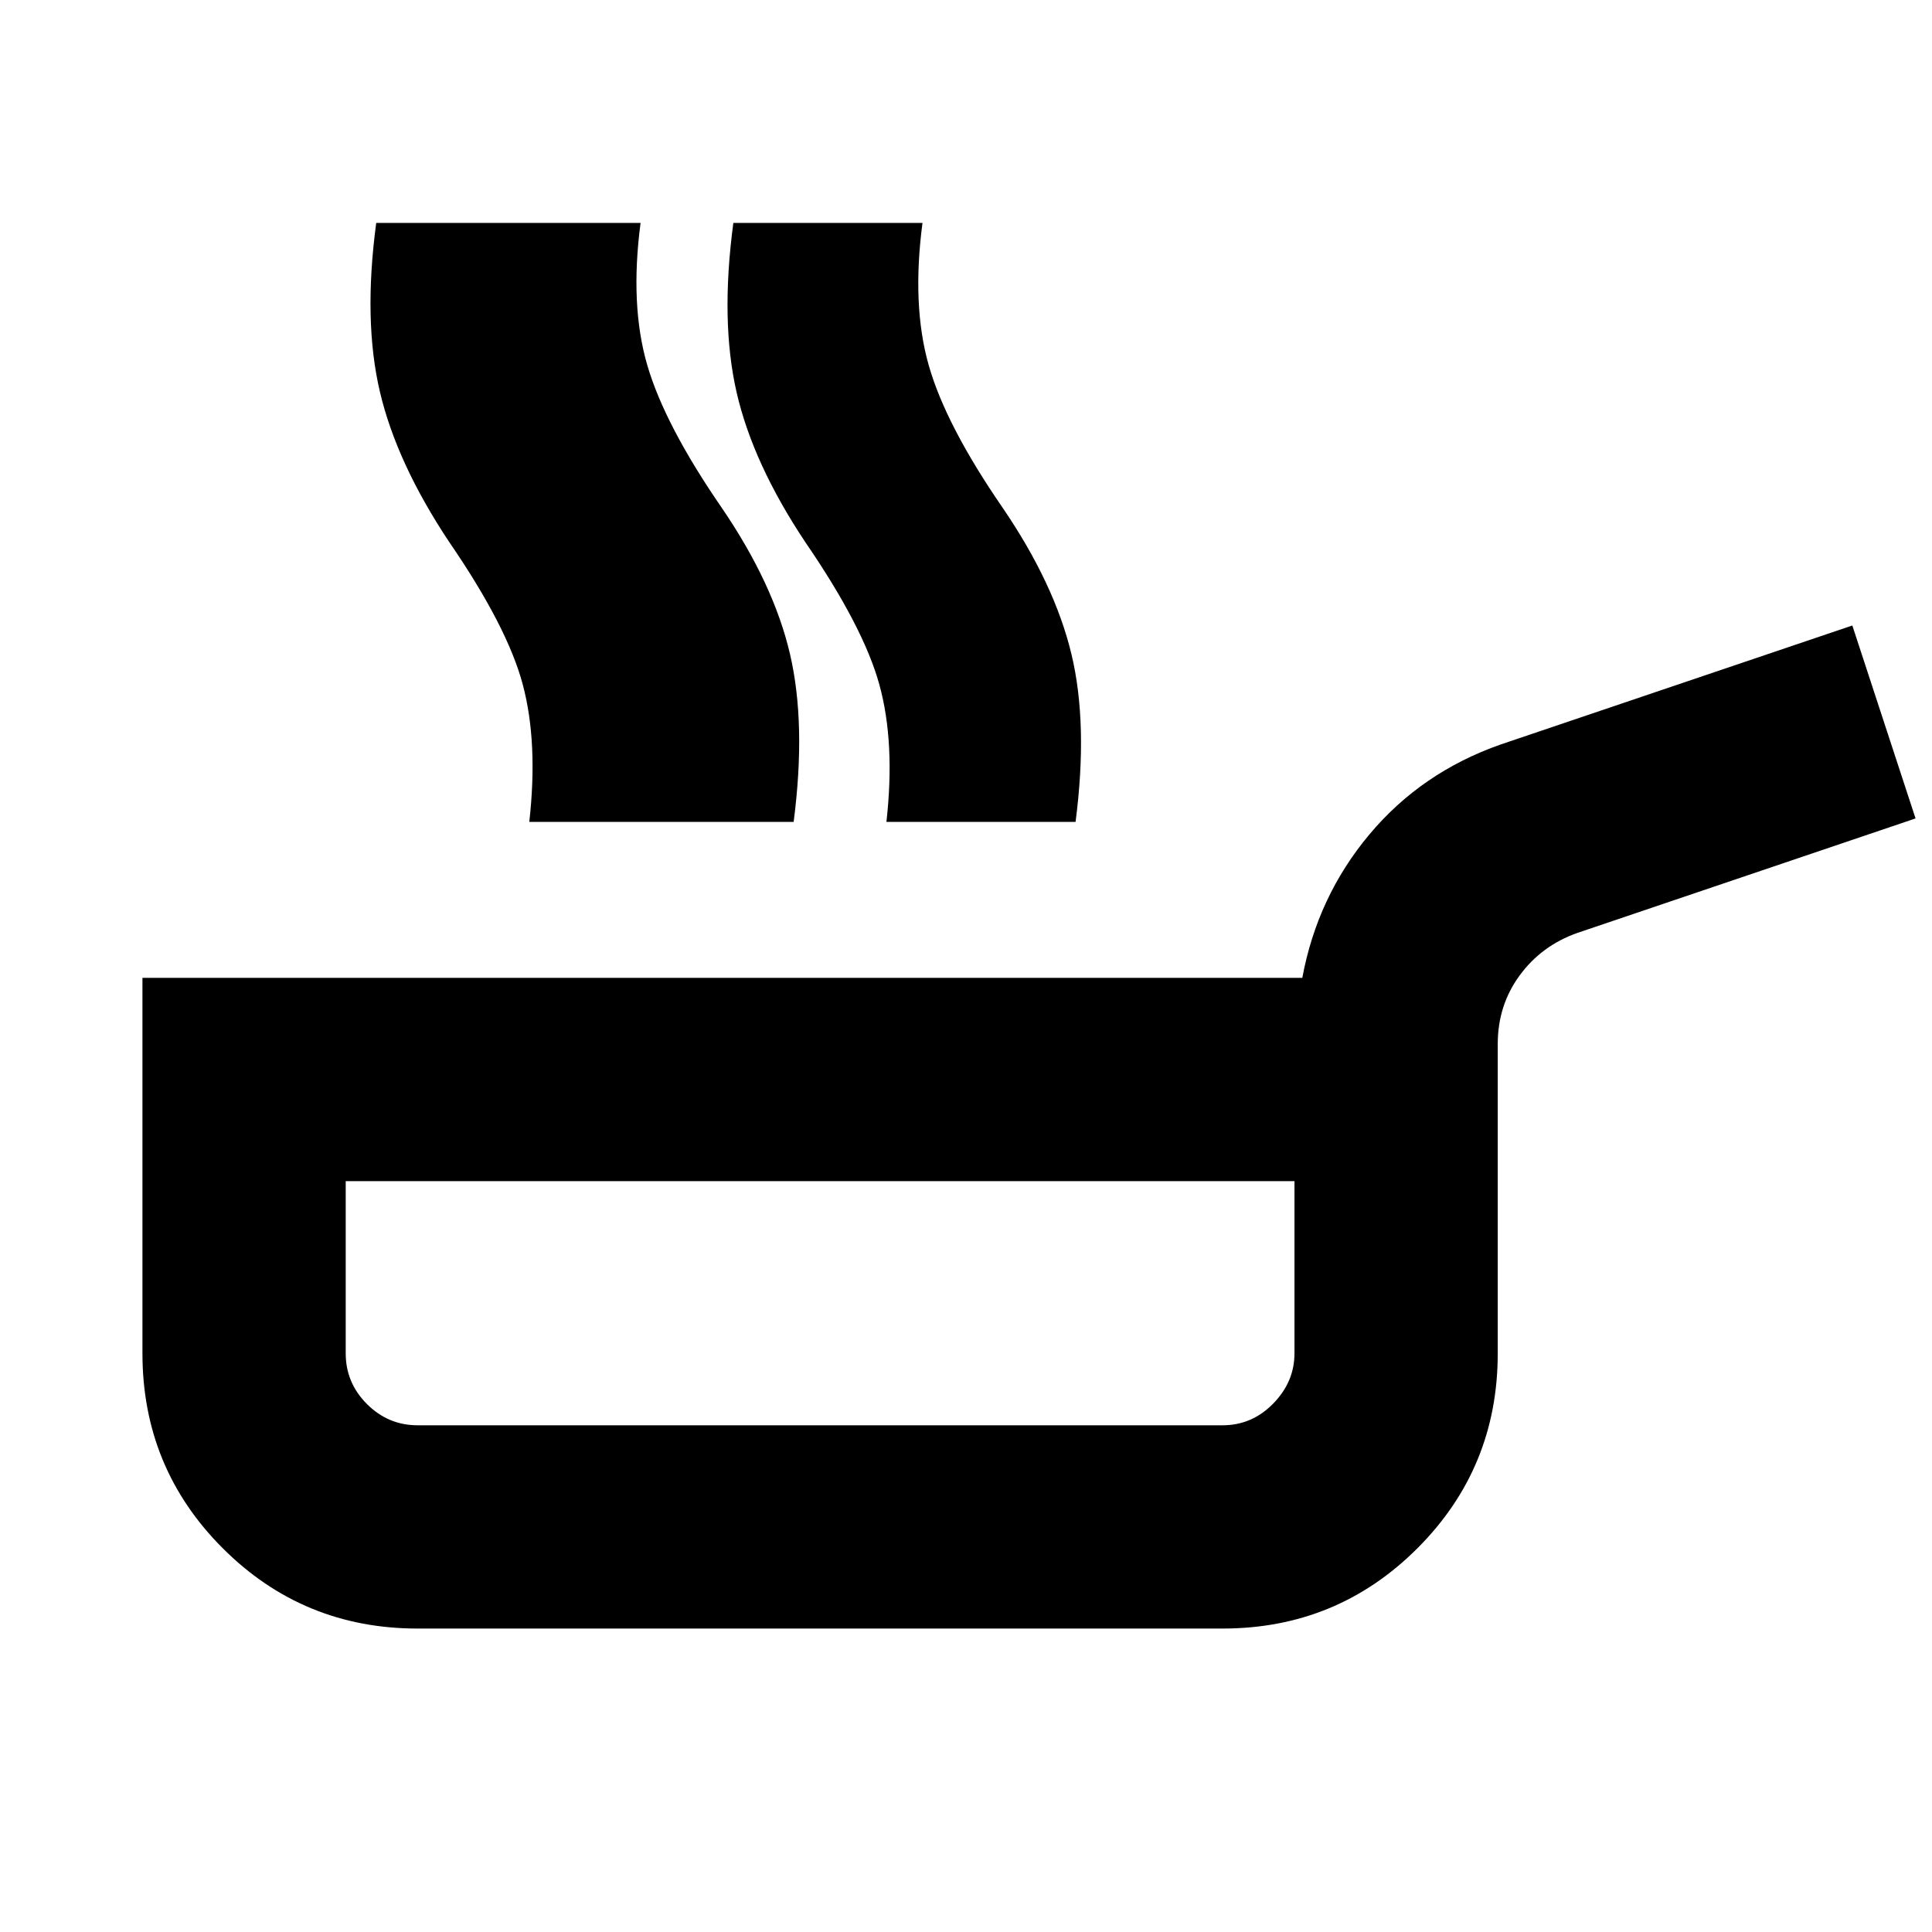 <svg xmlns="http://www.w3.org/2000/svg" height="24" viewBox="0 -960 960 960" width="24"><path d="M207.5-150.782q-56.913 0-96.816-39.902-39.902-39.903-39.902-96.816v-186.609h576.327q7.456-40.348 33.326-71.25 25.87-30.903 65.283-44.729l174.695-59.108 31.414 95.87-168.108 56.913q-17.718 6.261-28.609 21.098-10.892 14.838-10.892 34.121V-287.5q0 56.913-39.902 96.816-39.903 39.902-96.816 39.902h-400Zm0-101.001h400q14.609 0 25.163-10.804t10.554-24.913v-85.607H171.783v85.607q0 14.609 10.554 25.163t25.163 10.554Zm55.504-299.826q4.413-39.391-3.207-68.119-7.619-28.729-36.511-70.838-26.108-39.196-34.478-74.609-8.369-35.413-1.869-84.043h93.979q-5.369 40.826 3.076 70.63 8.446 29.805 36.772 70.914 25.783 37.804 34.152 72.652 8.37 34.848 2.065 83.413h-93.979Zm37.377 0q4.413-39.391-3.24-68.119-7.652-28.729-36.543-70.838-26.109-39.196-34.446-74.609-8.337-35.413-1.837-84.043h93.98q-5.37 40.826 3.326 70.63 8.696 29.805 37.022 70.914 25.782 37.804 33.902 72.652 8.119 34.848 1.815 83.413h-93.979Zm140.08 0q4.413-39.391-3.489-68.119-7.902-28.729-36.794-70.838-26.108-39.196-34.195-74.609t-1.587-84.043h93.98q-5.37 40.826 3.076 70.63 8.446 29.805 36.772 70.914 25.782 37.804 34.152 72.652 8.369 34.848 2.065 83.413h-93.98ZM407.5-312.695Z"/></svg>